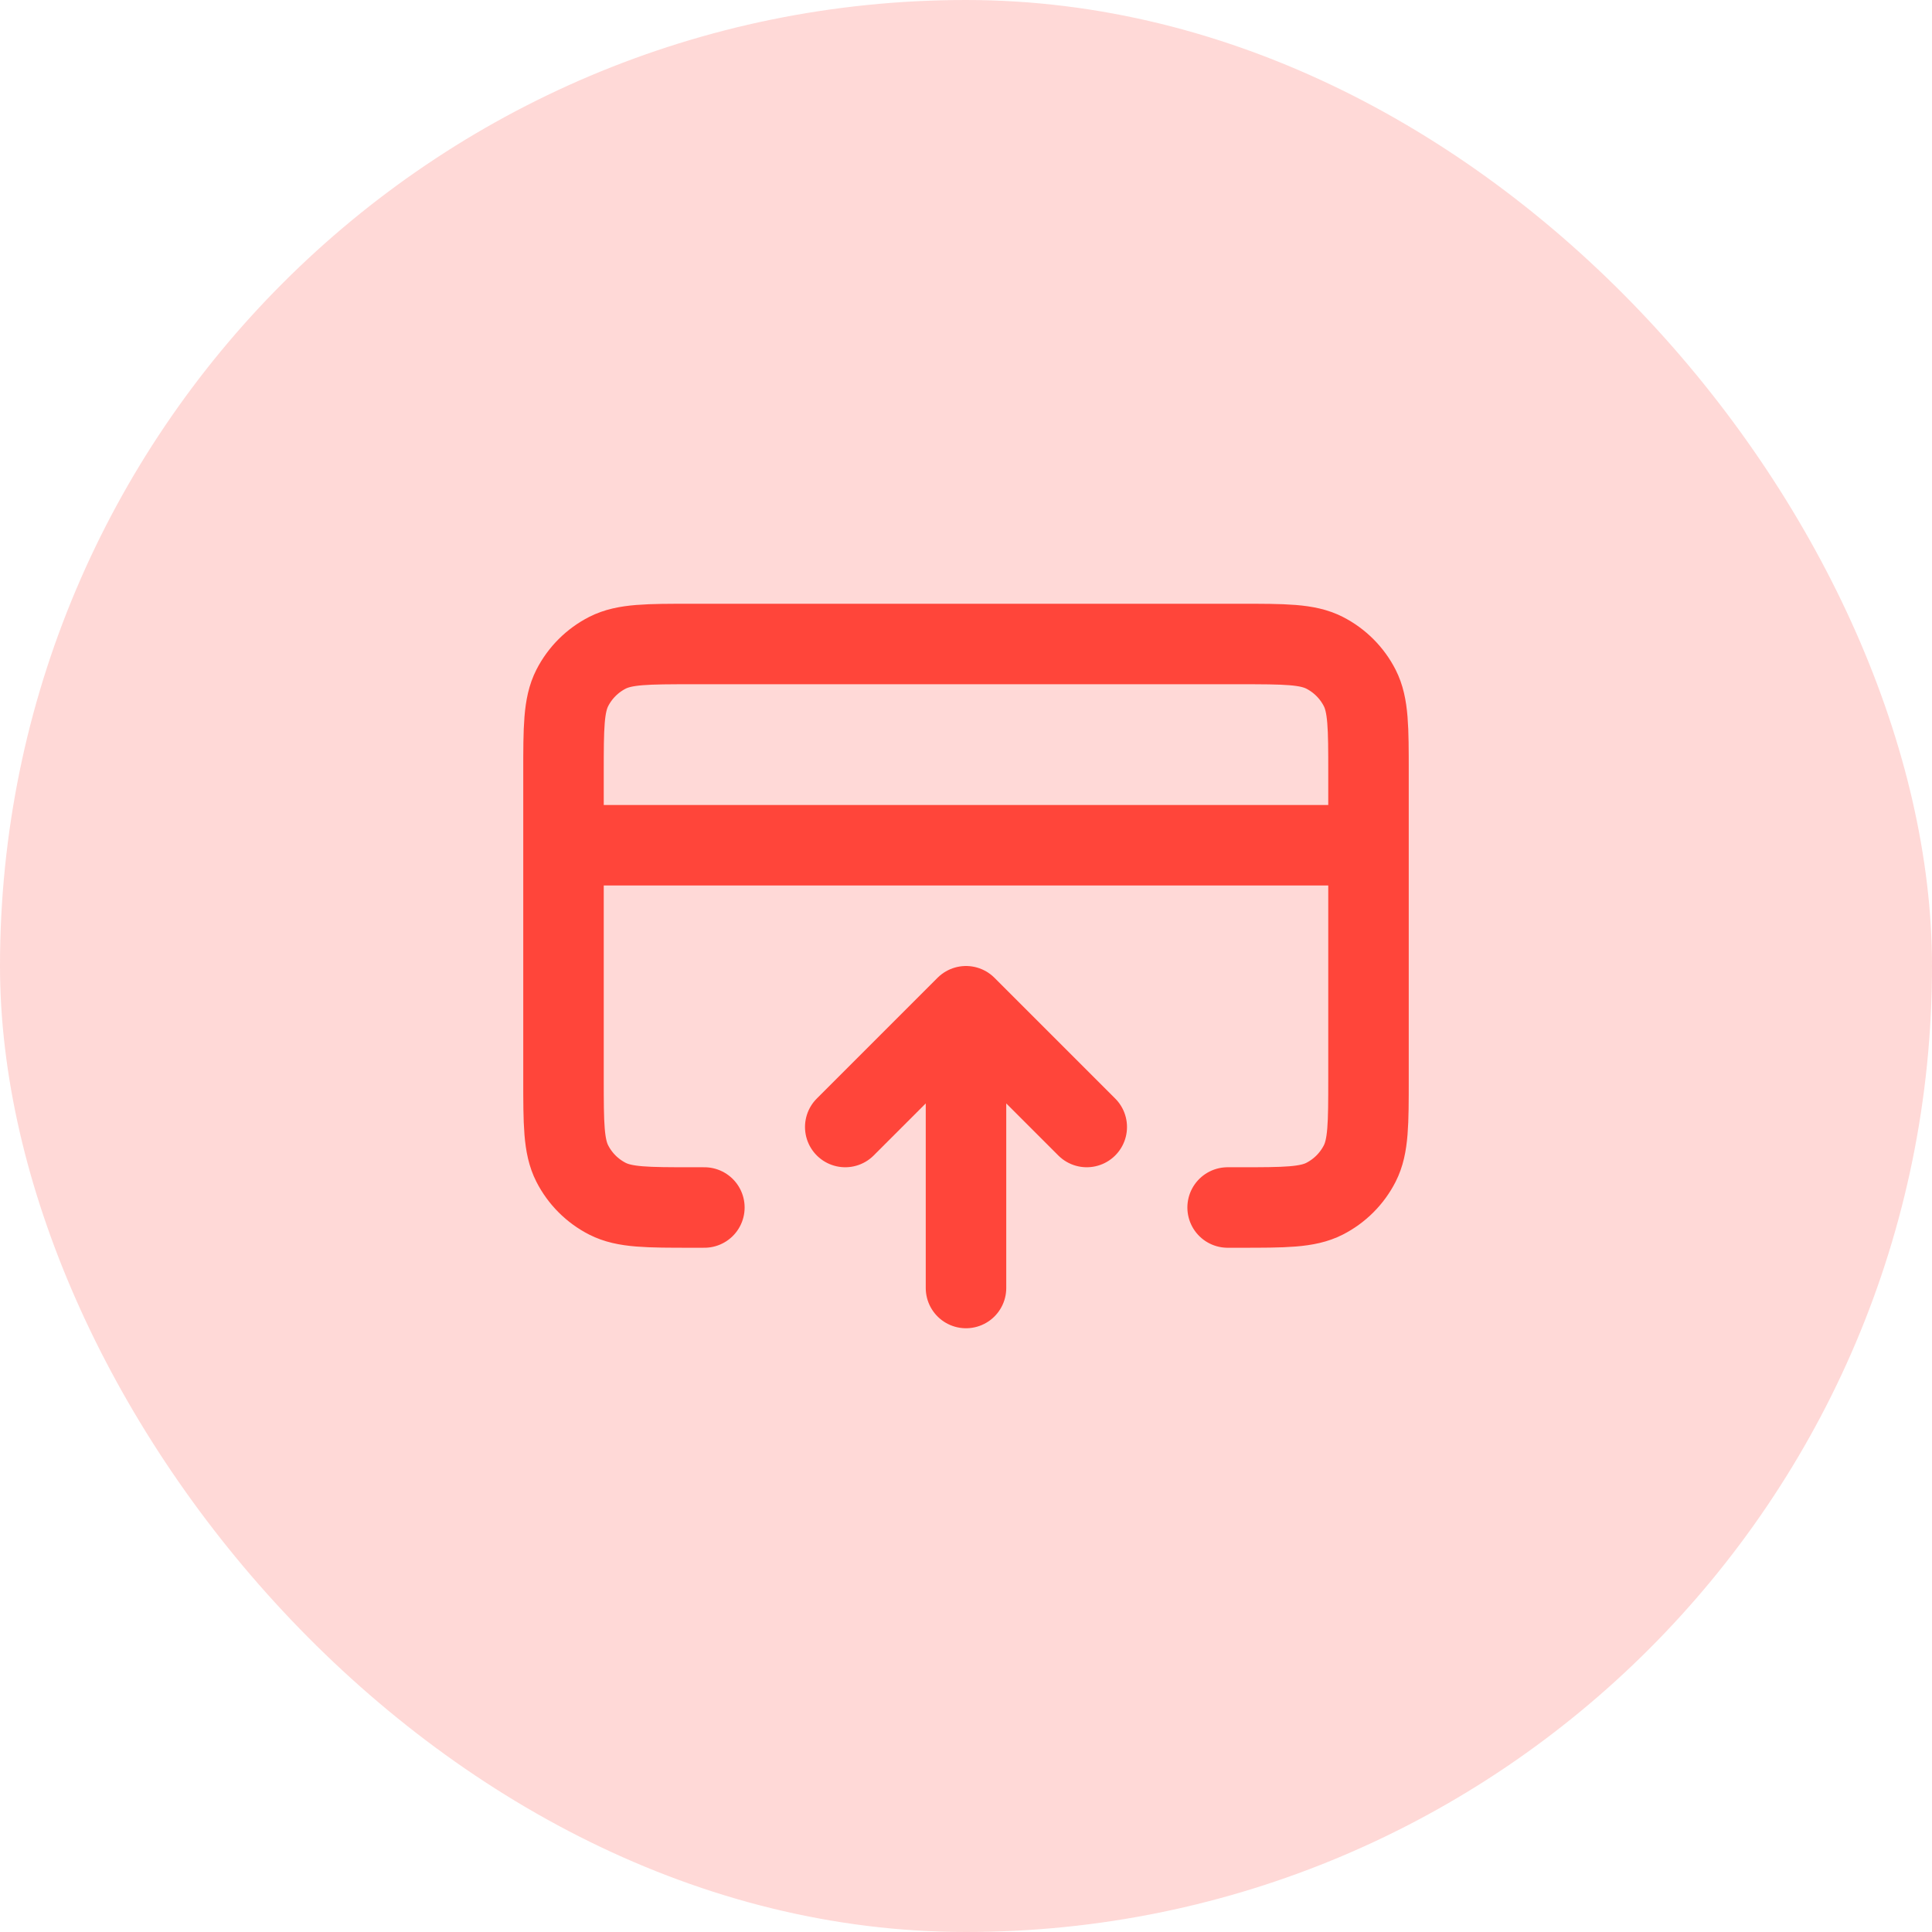 <svg width="48" height="48" viewBox="0 0 48 48" fill="none" xmlns="http://www.w3.org/2000/svg">
<rect width="48" height="48" rx="24" fill="#FF453A" fill-opacity="0.2"/>
<path d="M21 28L24 25M24 25L27 28M24 25V32M34 21H14M17.5 30H17.2C16.08 30 15.52 30 15.092 29.782C14.716 29.59 14.41 29.284 14.218 28.908C14 28.48 14 27.92 14 26.8V19.2C14 18.08 14 17.52 14.218 17.092C14.41 16.716 14.716 16.41 15.092 16.218C15.52 16 16.08 16 17.2 16H30.8C31.92 16 32.48 16 32.908 16.218C33.284 16.41 33.59 16.716 33.782 17.092C34 17.52 34 18.08 34 19.2V26.8C34 27.92 34 28.48 33.782 28.908C33.59 29.284 33.284 29.59 32.908 29.782C32.48 30 31.92 30 30.8 30H30.5" stroke="#FF453A" stroke-width="2" stroke-linecap="round" stroke-linejoin="round"/>
</svg>
